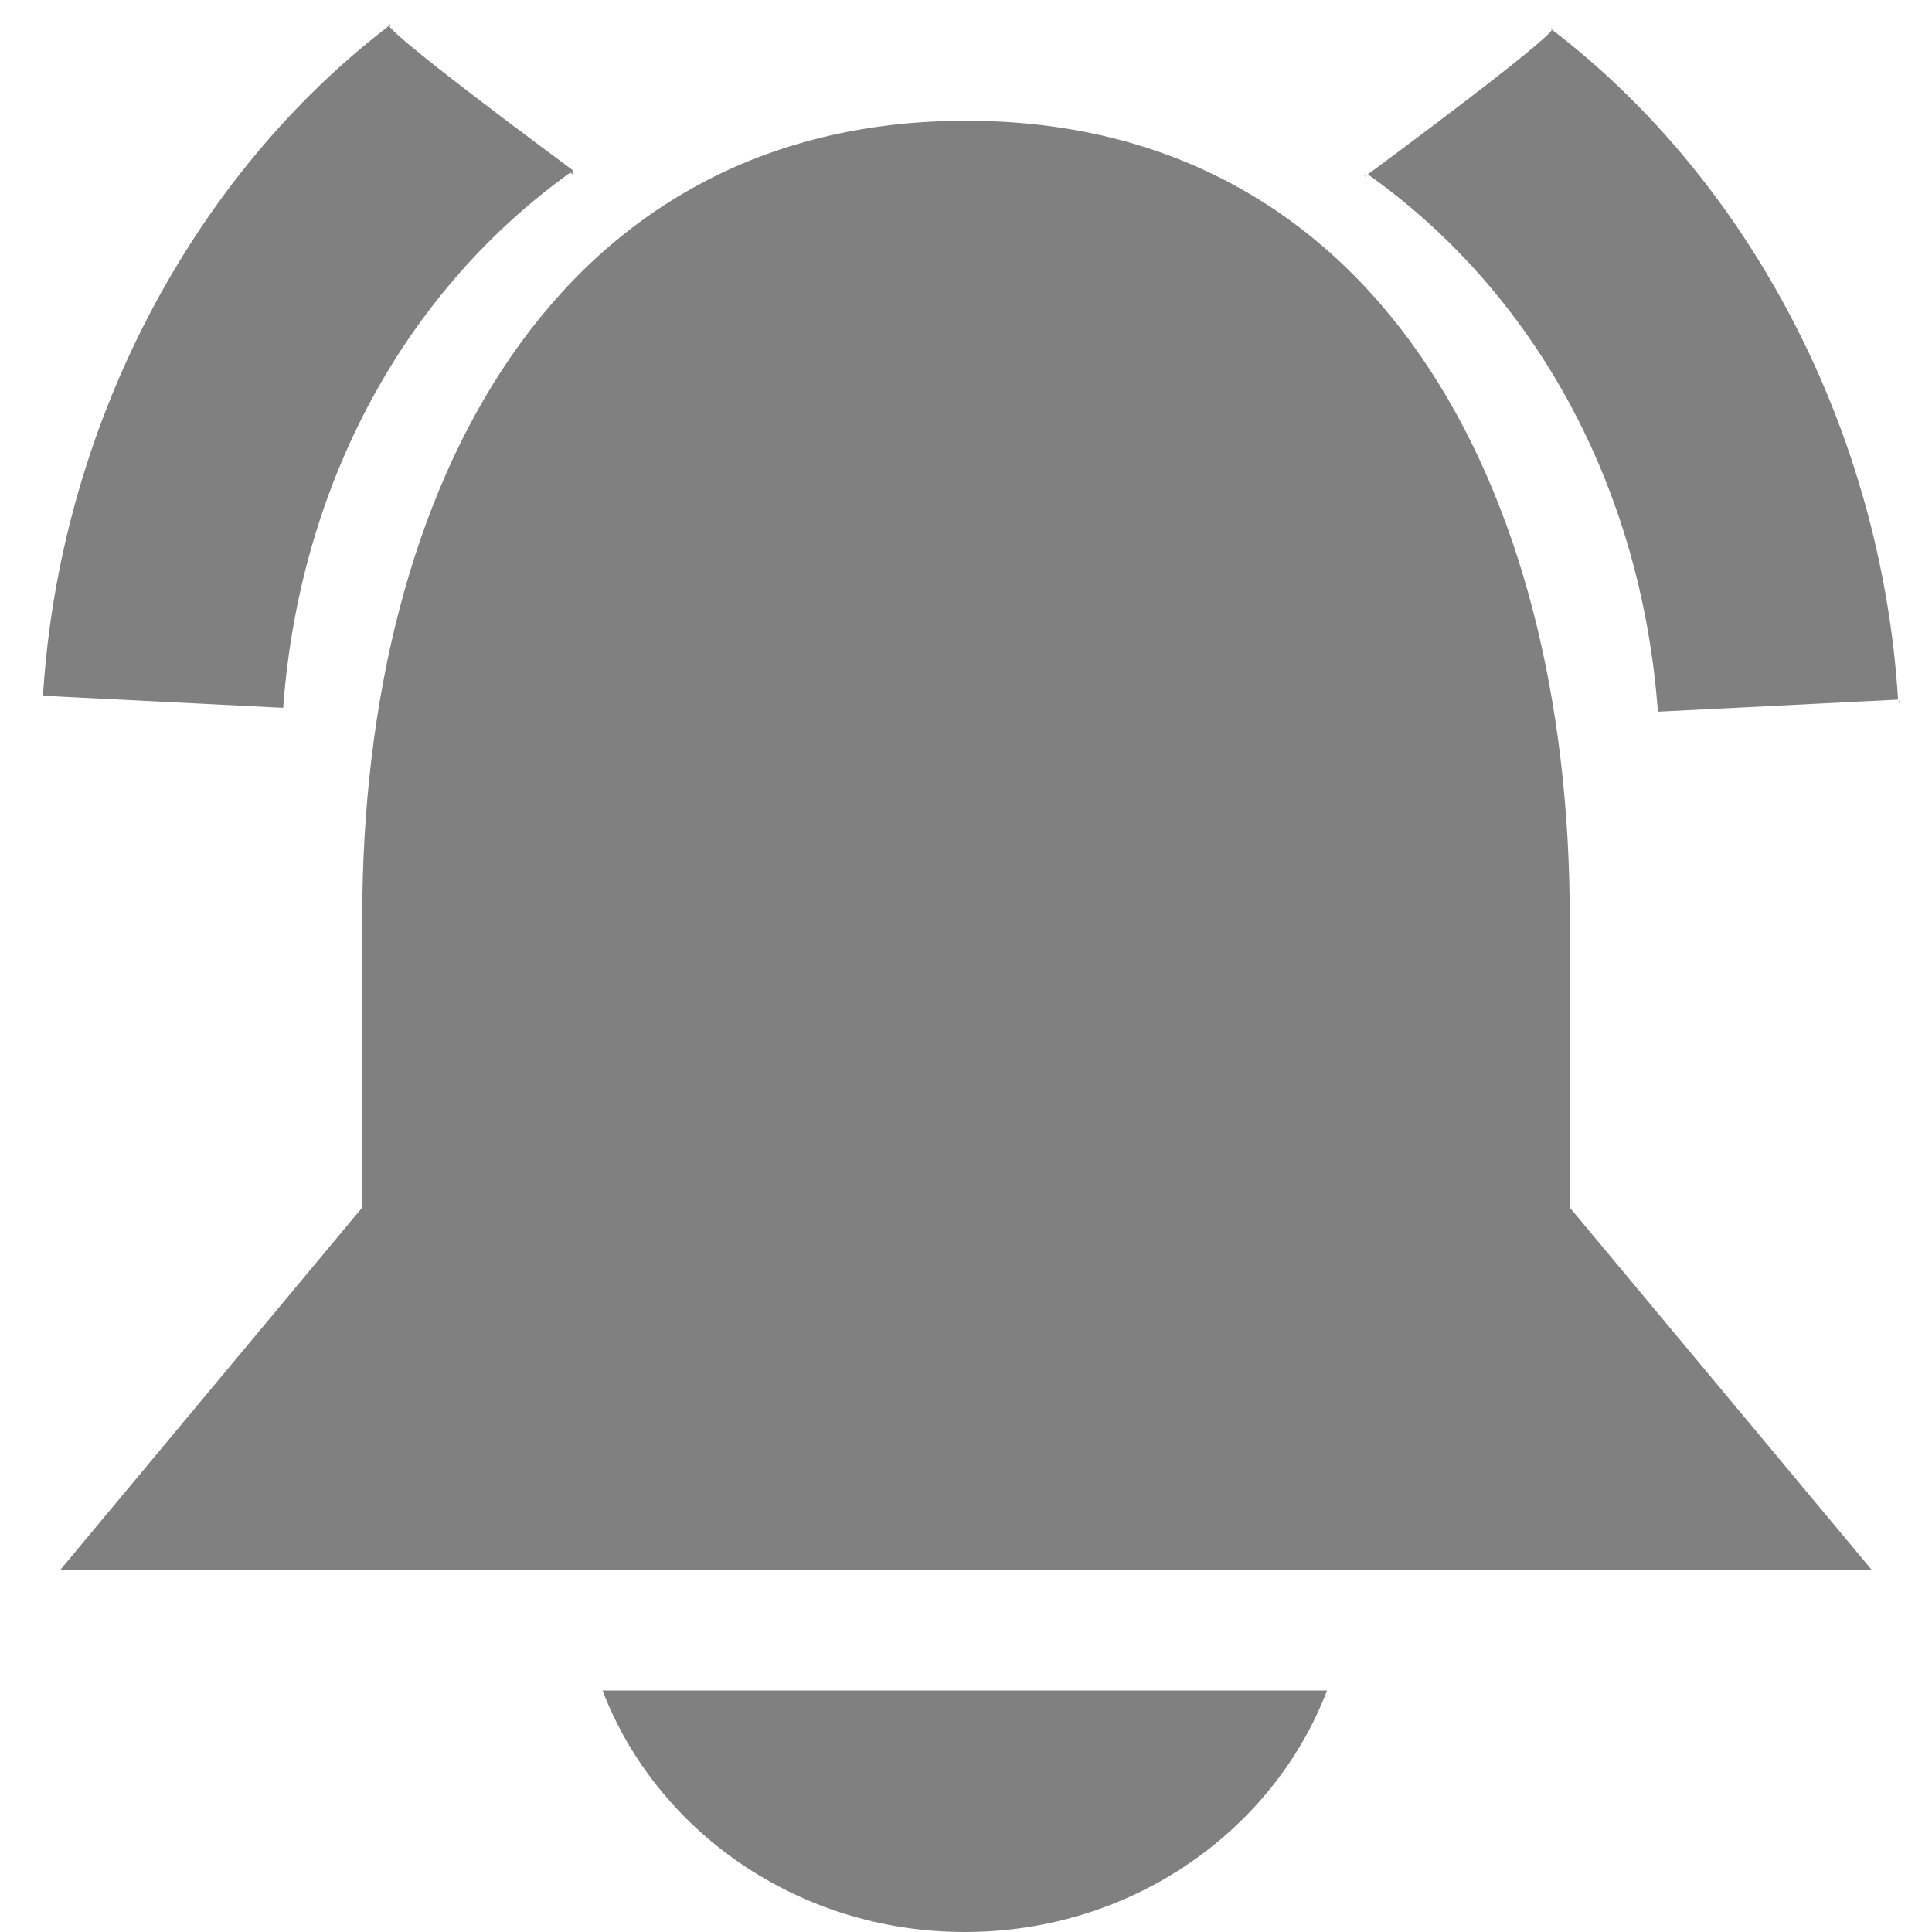 <?xml version="1.0" encoding="UTF-8" standalone="no"?>
<svg
   xmlns:dc="http://purl.org/dc/elements/1.1/"
   xmlns:cc="http://creativecommons.org/ns#"
   xmlns:rdf="http://www.w3.org/1999/02/22-rdf-syntax-ns#"
   xmlns:svg="http://www.w3.org/2000/svg"
   xmlns="http://www.w3.org/2000/svg"
   xmlns:sodipodi="http://sodipodi.sourceforge.net/DTD/sodipodi-0.dtd"
   xmlns:inkscape="http://www.inkscape.org/namespaces/inkscape"
   viewBox="0 0 16 16"
   style="enable-background:new"
   version="1.1"
   id="svg4"
   sodipodi:docname="notification-new-symbolic.svg"
   inkscape:version="0.92.4 (5da689c313, 2019-01-14)">
  <defs
     id="defs8">
    <marker
       inkscape:stockid="Arrow1Lstart"
       orient="auto"
       refY="0"
       refX="0"
       id="marker4909"
       style="overflow:visible"
       inkscape:isstock="true">
      <path
         inkscape:connector-curvature="0"
         id="path4907"
         d="M 0,0 5,-5 -12.5,0 5,5 Z"
         style="fill:#bebebe;fill-opacity:0.745;fill-rule:evenodd;stroke:none;stroke-width:1pt;stroke-opacity:1"
         transform="matrix(0.8,0,0,0.8,10,0)" />
    </marker>
    <marker
       inkscape:stockid="Arrow1Lstart"
       orient="auto"
       refY="0"
       refX="0"
       id="marker4909-6"
       style="overflow:visible"
       inkscape:isstock="true">
      <path
         inkscape:connector-curvature="0"
         id="path4907-8"
         d="M 0,0 5,-5 -12.5,0 5,5 Z"
         style="fill:#808080;fill-opacity:1;fill-rule:evenodd;stroke:none;stroke-width:1pt;stroke-opacity:1"
         transform="matrix(0.8,0,0,0.8,10,0)" />
    </marker>
  </defs>
  <sodipodi:namedview
     pagecolor="#ffffff"
     bordercolor="#666666"
     borderopacity="1"
     objecttolerance="10"
     gridtolerance="10"
     guidetolerance="10"
     inkscape:pageopacity="0"
     inkscape:pageshadow="2"
     inkscape:window-width="1600"
     inkscape:window-height="836"
     id="namedview6"
     showgrid="false"
     inkscape:zoom="29.5"
     inkscape:cx="-2.7487993"
     inkscape:cy="8.9203894"
     inkscape:window-x="0"
     inkscape:window-y="27"
     inkscape:window-maximized="1"
     inkscape:current-layer="svg4" />
  <path
     d="m 8 1 c -3.377 0 -5 3 -5 6.6 l 0 2.4 -2.5 3 15 0 -2.5 -3 0 -2.4 c 0 -3.6 -1.623 -6.6 -5 -6.6 m -3.01 13 c 0.443 1.158 1.612 2 3 2 1.388 0 2.557 -0.842 3 -2 z"
     style="fill:#808080;opacity:1;fill-opacity:1"
     id="path2" />
  <path
     inkscape:connector-curvature="0"
     d="m 13.73,5.894 1.989,-0.1 C 15.582,3.57 14.486,1.487 12.84,0.236 13.031,0.188 11.328,1.444 11.328,1.444 c 1.373,0.973 2.264,2.573 2.402,4.45 z"
     id="path4"
     style="fill:#808080;fill-opacity:1;stroke-width:0.015;stroke-miterlimit:4;stroke-dasharray:none;marker-mid:url(#marker4909);enable-background:new"
     sodipodi:nodetypes="ccccc" />
  <path
     inkscape:connector-curvature="0"
     d="M 2.345,5.862 0.356,5.762 C 0.493,3.538 1.589,1.455 3.235,0.204 3.044,0.156 4.747,1.412 4.747,1.412 3.374,2.385 2.483,3.985 2.345,5.862 Z"
     id="path4-5"
     style="fill:#808080;fill-opacity:1;stroke-width:0.015;stroke-miterlimit:4;stroke-dasharray:none;marker-mid:url(#marker4909-6);enable-background:new"
     sodipodi:nodetypes="ccccc" />
</svg>
